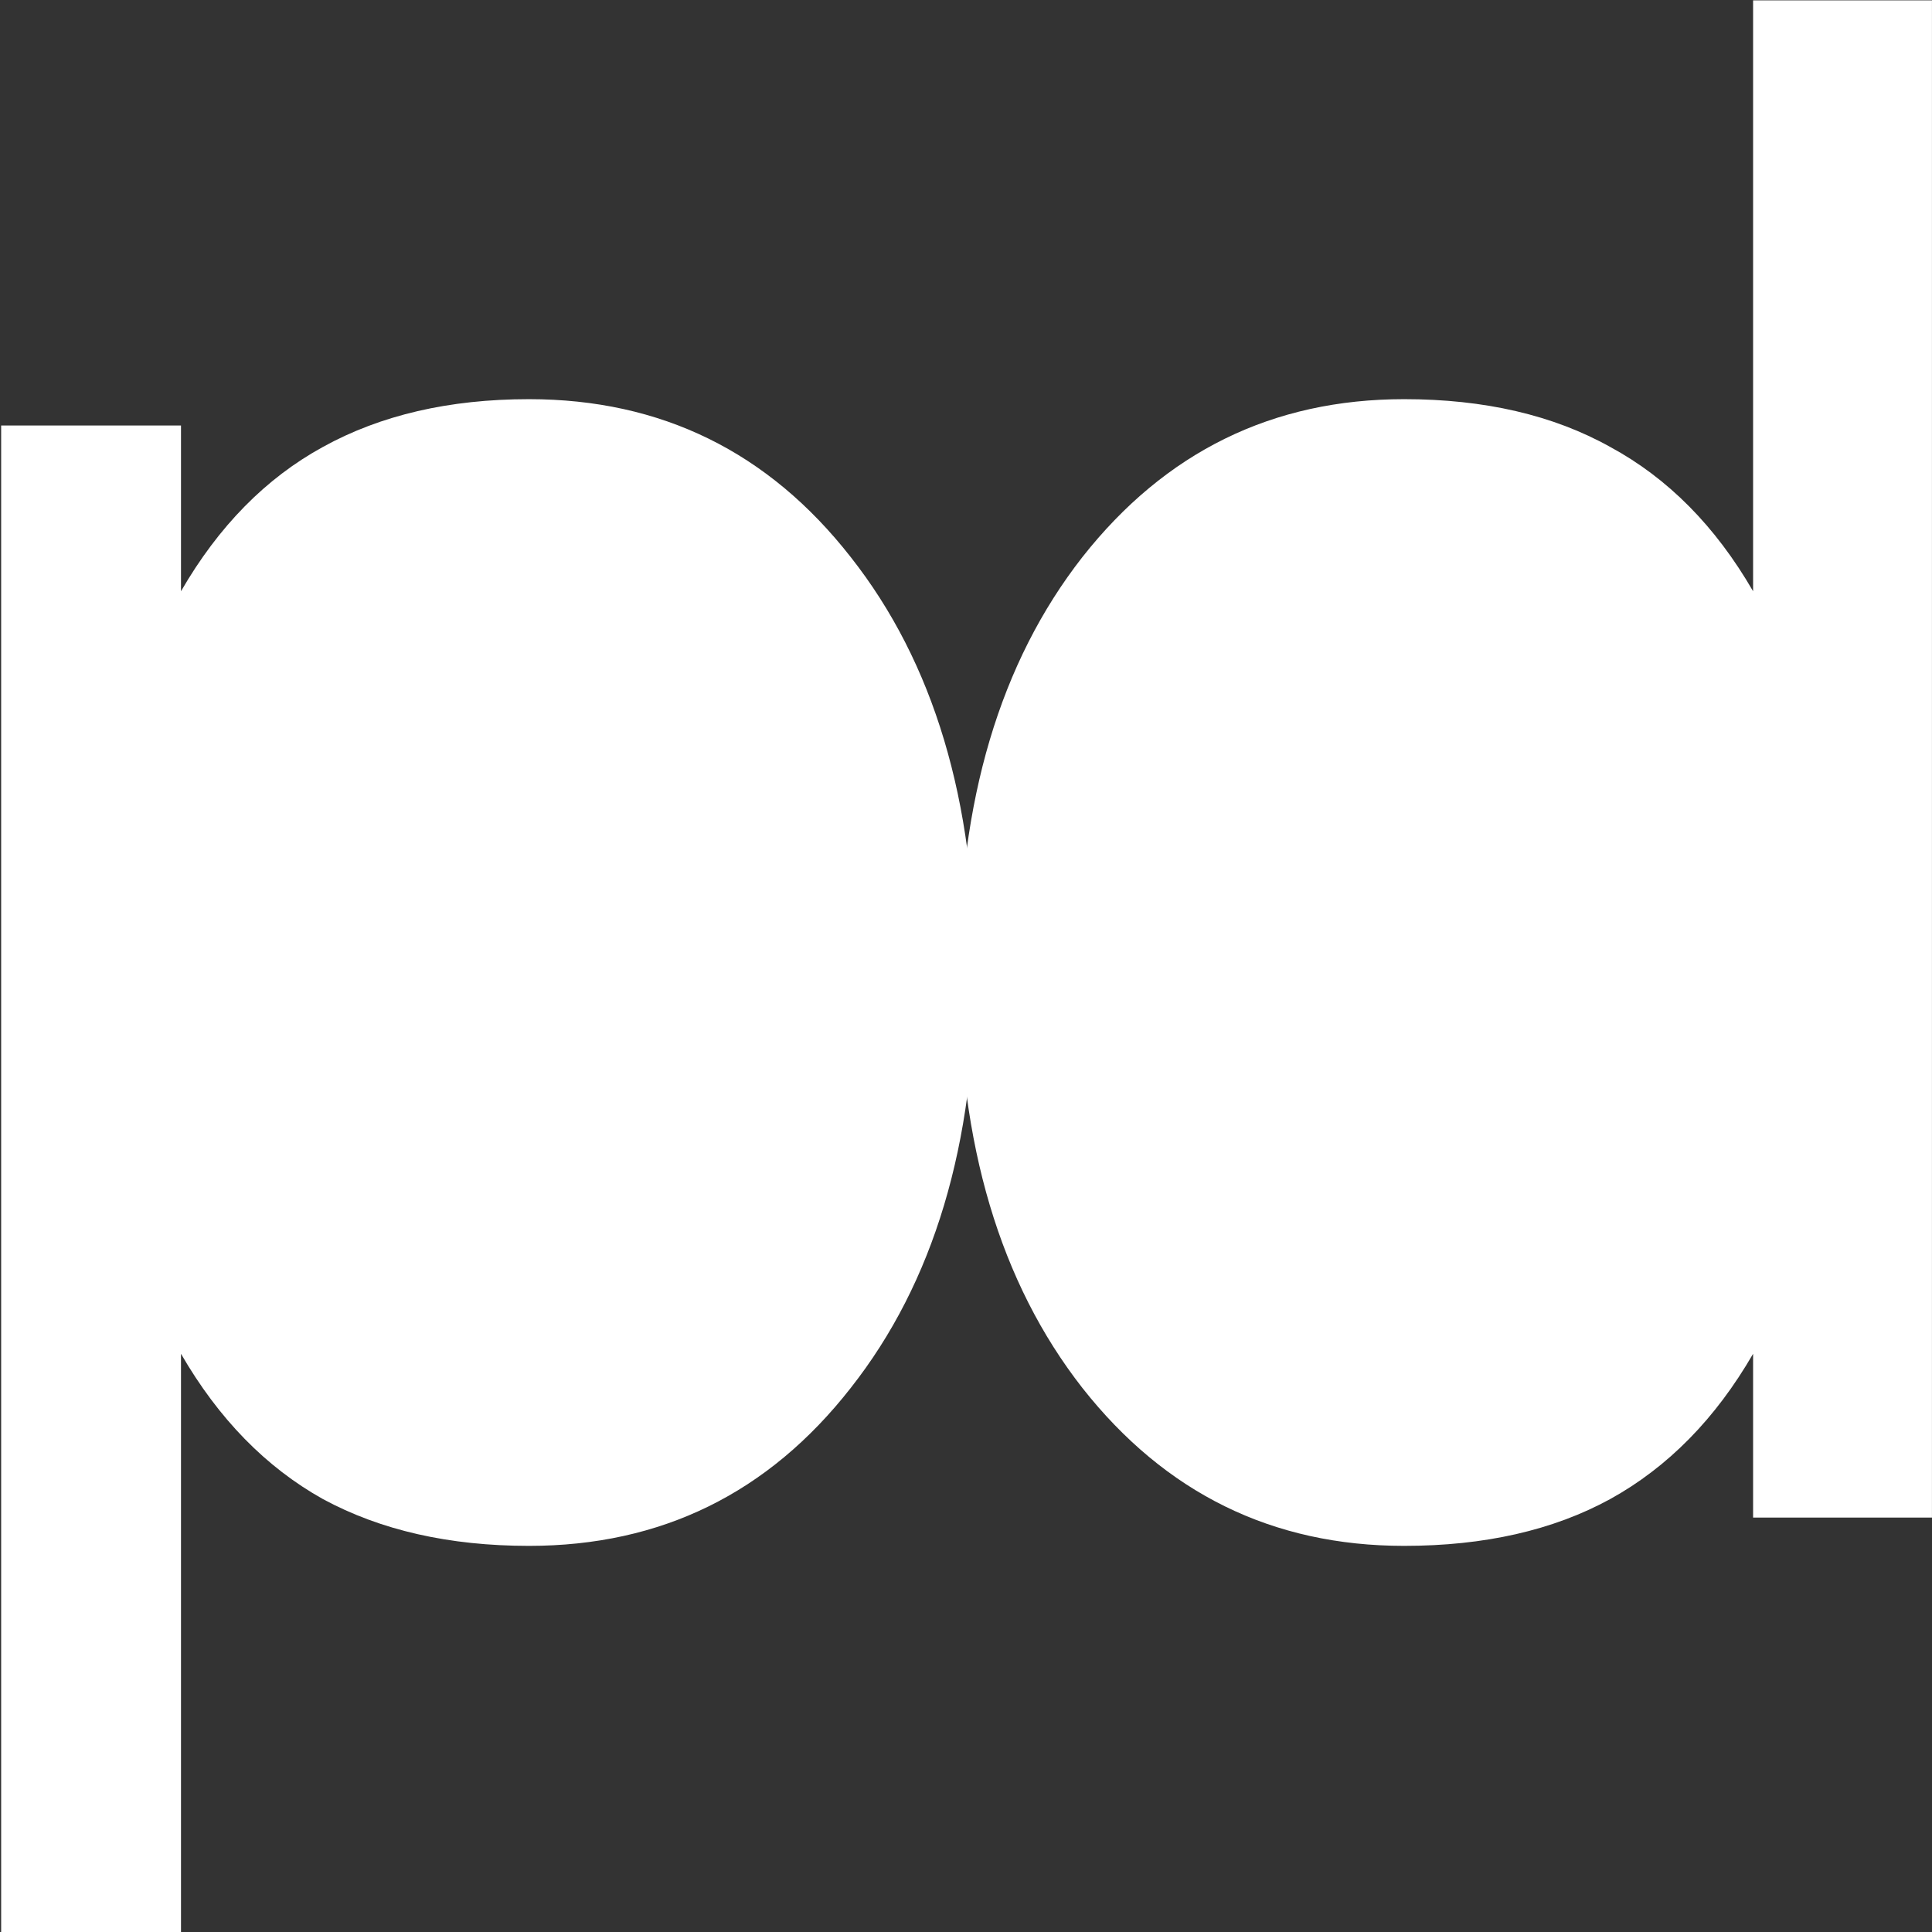 <?xml version="1.0" encoding="UTF-8" standalone="no"?>
<!-- Created with Inkscape (http://www.inkscape.org/) -->

<svg
   xmlns:dc="http://purl.org/dc/elements/1.1/"
   xmlns:cc="http://creativecommons.org/ns#"
   xmlns:rdf="http://www.w3.org/1999/02/22-rdf-syntax-ns#"
   xmlns:svg="http://www.w3.org/2000/svg"
   xmlns="http://www.w3.org/2000/svg"
   xmlns:sodipodi="http://sodipodi.sourceforge.net/DTD/sodipodi-0.dtd"
   xmlns:inkscape="http://www.inkscape.org/namespaces/inkscape"
   width="500"
   height="500"
   id="svg2"
   version="1.1"
   inkscape:version="0.48.4 r9939"
   inkscape:export-filename="/home/sam/git/website/img/pd.png"
   inkscape:export-xdpi="90"
   inkscape:export-ydpi="90"
   sodipodi:docname="New document 1">
  <rect width="100%" height="100%" fill="#333333" stroke="none"/>
  <defs
     id="defs4" />
  <sodipodi:namedview
     id="base"
     pagecolor="#ffffff"
     bordercolor="#666666"
     borderopacity="1.0"
     inkscape:pageopacity="0.0"
     inkscape:pageshadow="2"
     inkscape:zoom="1.8169142"
     inkscape:cx="250.09214"
     inkscape:cy="249.82753"
     inkscape:document-units="px"
     inkscape:current-layer="layer1"
     showgrid="false"
     inkscape:window-width="1855"
     inkscape:window-height="1056"
     inkscape:window-x="65"
     inkscape:window-y="24"
     inkscape:window-maximized="1" />
  <g
     inkscape:label="Layer 1"
     inkscape:groupmode="layer"
     id="layer1"
     transform="translate(0,-552.362)">
    <rect
       style="fill:none;fill-opacity:1"
       id="rect2998"
       width="499.794"
       height="500.299"
       x="0.195"
       y="552.385"
       inkscape:export-xdpi="90"
       inkscape:export-ydpi="90" />
    <g
       transform="matrix(3.578,0,0,3.589,-210.078,-93.011)"
       style="font-size:40px;font-style:normal;font-weight:normal;line-height:125%;letter-spacing:0px;word-spacing:0px;fill:#ffffff;fill-opacity:1;stroke:none;font-family:Sans"
       id="flowRoot2985">
      <path
         d="m 71.805,277.438 0,41.766 -13.008,0 0,-108.703 13.008,0 0,11.953 c 2.719,-4.687 6.141,-8.156 10.266,-10.406 4.172,-2.297 9.141,-3.445 14.906,-3.445 9.562,8e-5 17.32,3.797 23.273,11.391 6,7.594 9,17.578 9,29.953 -8e-5,12.375 -3,22.359 -9,29.953 -5.953,7.594 -13.711,11.391 -23.273,11.391 -5.766,0 -10.734,-1.125 -14.906,-3.375 -4.125,-2.297 -7.547,-5.789 -10.266,-10.477"
         style="font-size:144px;letter-spacing:-17px;fill:#ffffff"
         id="path2994"
         inkscape:connector-curvature="0"
         sodipodi:nodetypes="cccccccccccscc" />
      <path
         d="m 185.516,222.454 0,-42.609 12.938,0 0,109.406 -12.938,0 0,-11.812 c -2.719,4.688 -6.164,8.18 -10.336,10.477 -4.125,2.25 -9.094,3.375 -14.906,3.375 -9.516,0 -17.273,-3.797 -23.273,-11.391 -5.953,-7.594 -8.93,-17.578 -8.93,-29.953 -1e-5,-12.375 2.977,-22.359 8.93,-29.953 6,-7.594 13.758,-11.391 23.273,-11.391 5.812,8e-5 10.781,1.149 14.906,3.445 4.172,2.25 7.617,5.719 10.336,10.406"
         style="font-size:144px;letter-spacing:-17px;fill:#ffffff"
         id="path2996"
         inkscape:connector-curvature="0"
         sodipodi:nodetypes="cccccccscscccc" />
    </g>
  </g>
</svg>
